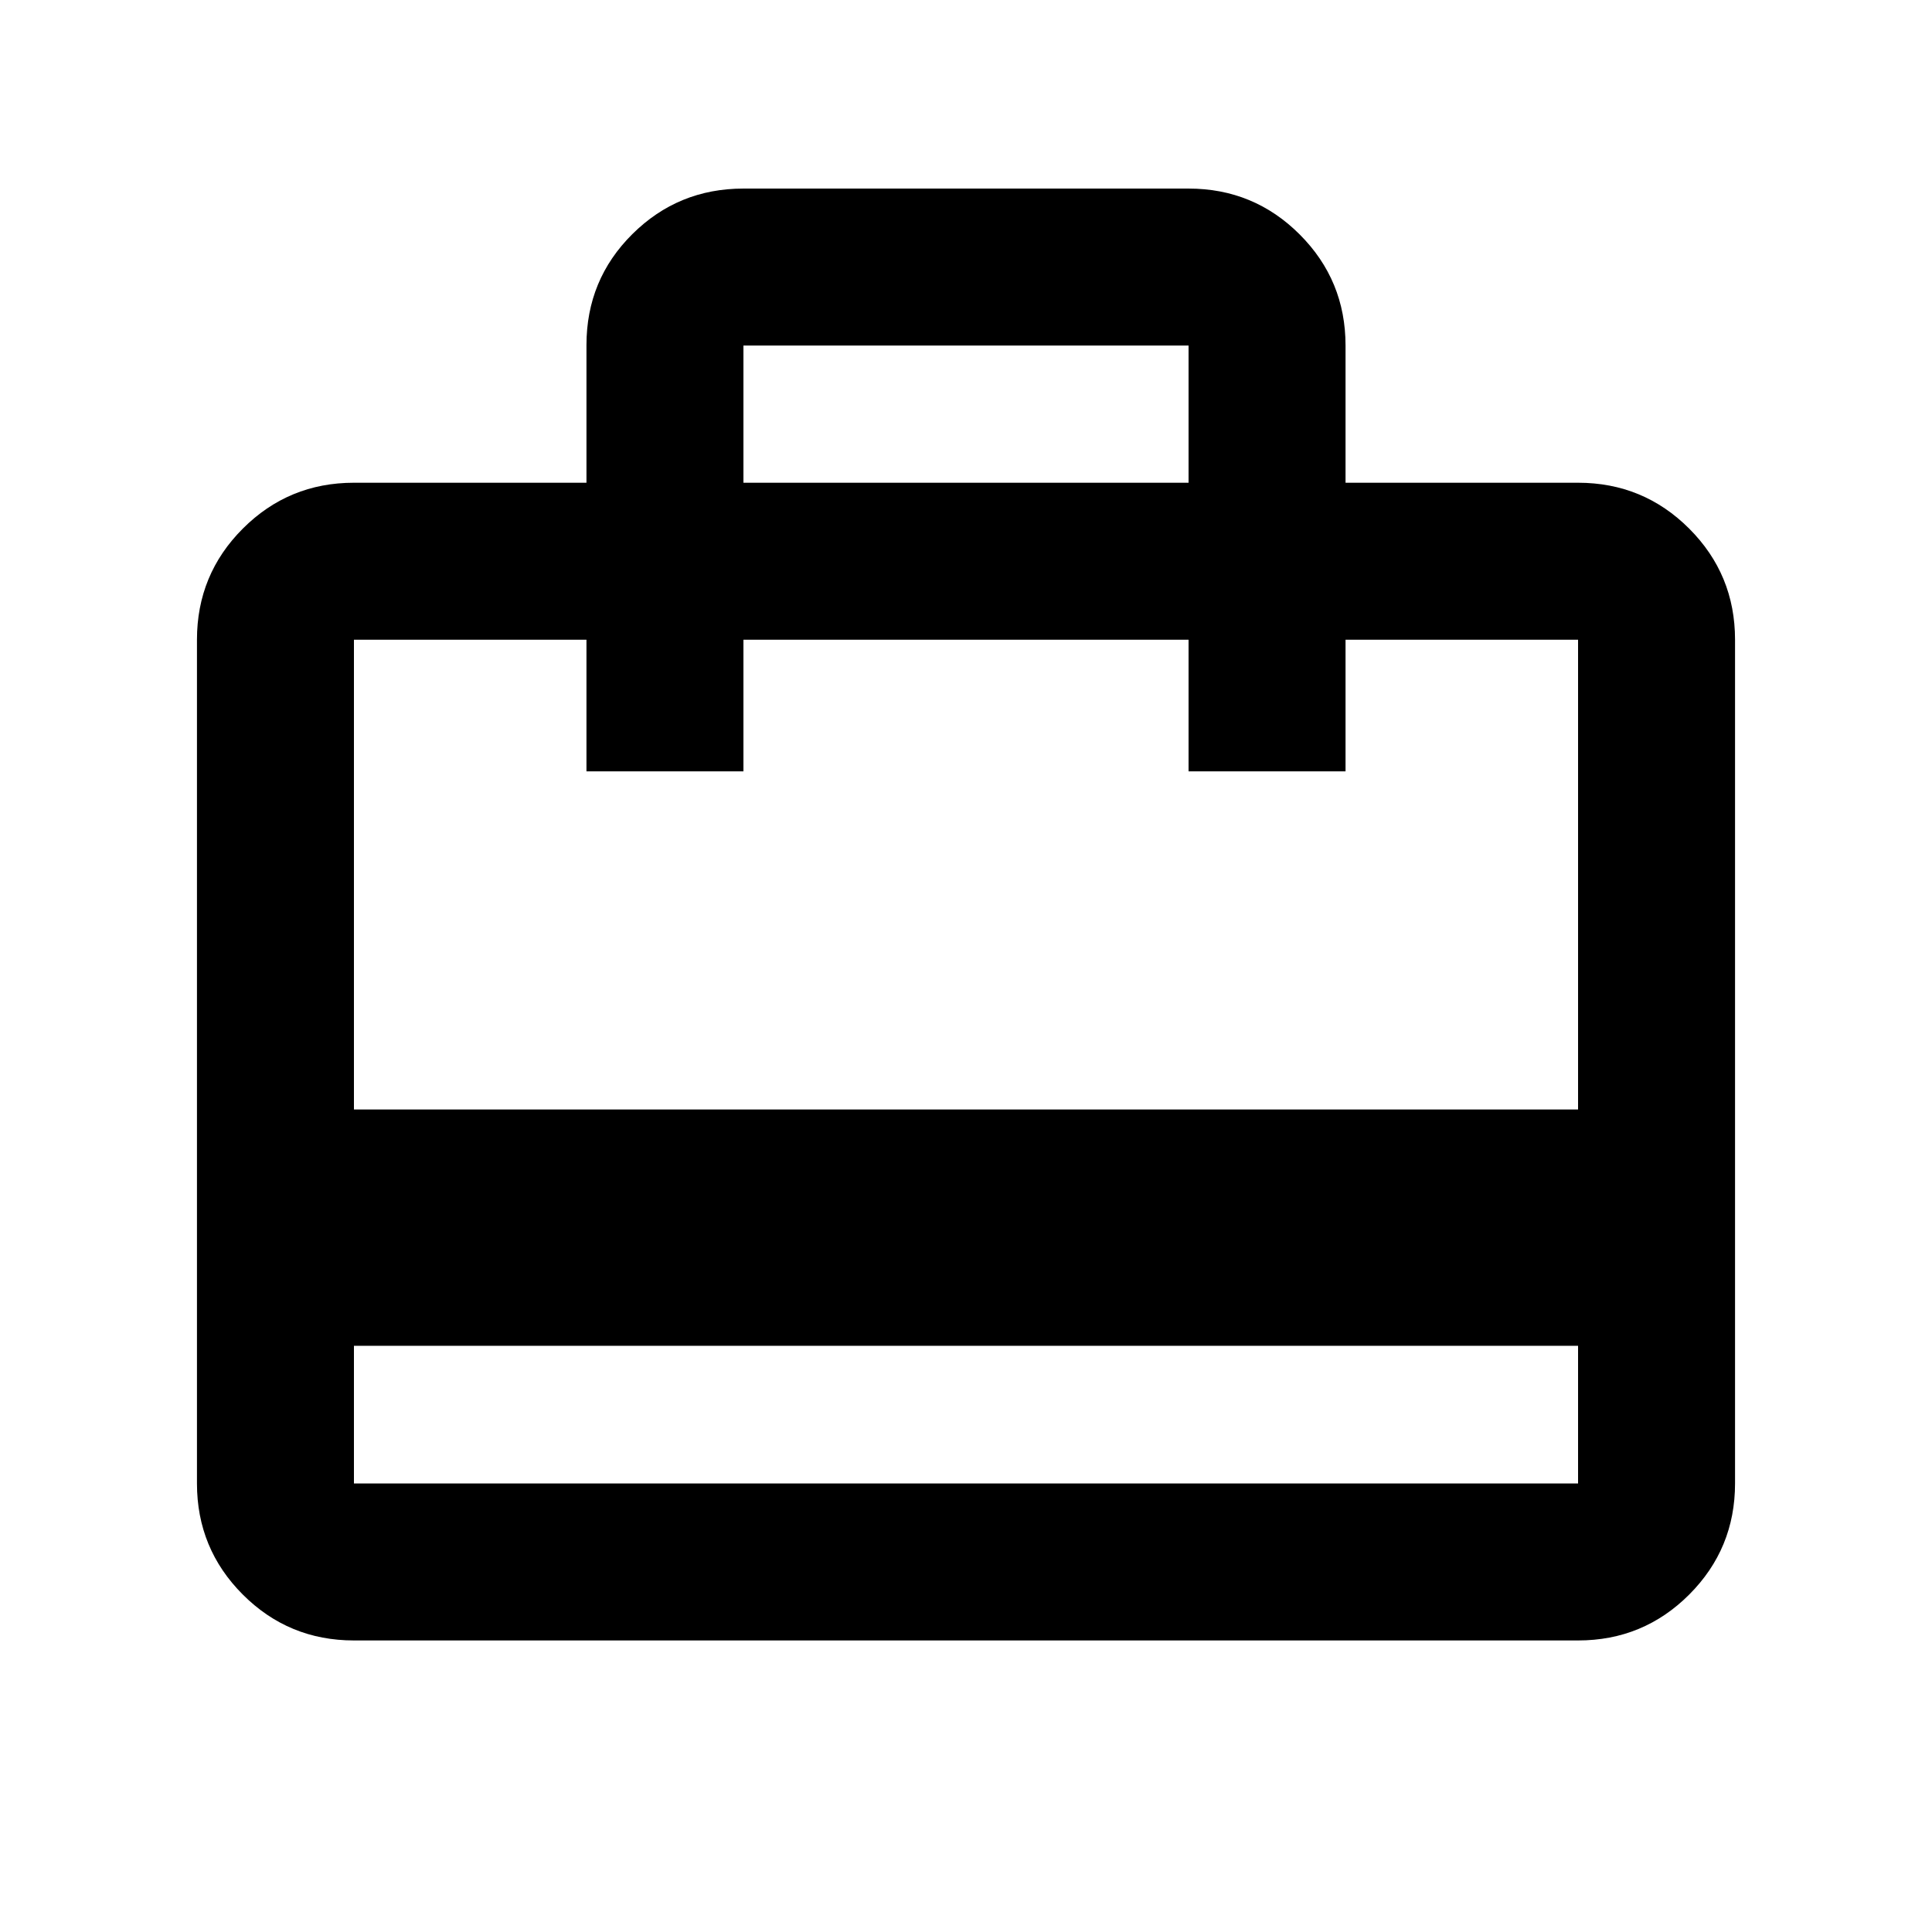 <svg xmlns="http://www.w3.org/2000/svg" height="20" viewBox="0 -960 960 960" width="20"><path d="M175.87-291.28v68.41h608.26v-68.41H175.87Zm115.54-428.85v-68.39q0-32.5 22.79-55.14t55.21-22.64h221.18q32.42 0 55.21 22.79t22.79 55.21v68.17h115.54q32.42 0 55.21 22.79t22.79 55.21v419.26q0 32.42-22.79 55.21t-55.21 22.79H175.87q-32.42 0-55.21-22.79t-22.79-55.21v-419.26q0-32.42 22.79-55.21t55.21-22.79h115.54ZM175.87-408.7h608.26v-233.43H668.59v65.41h-78v-65.41H369.41v65.41h-78v-65.41H175.87v233.43Zm193.54-311.43h221.18v-68.17H369.41v68.17ZM175.87-222.87v-419.26 79.41-79.41 79.41-79.41 419.26Z"/></svg>